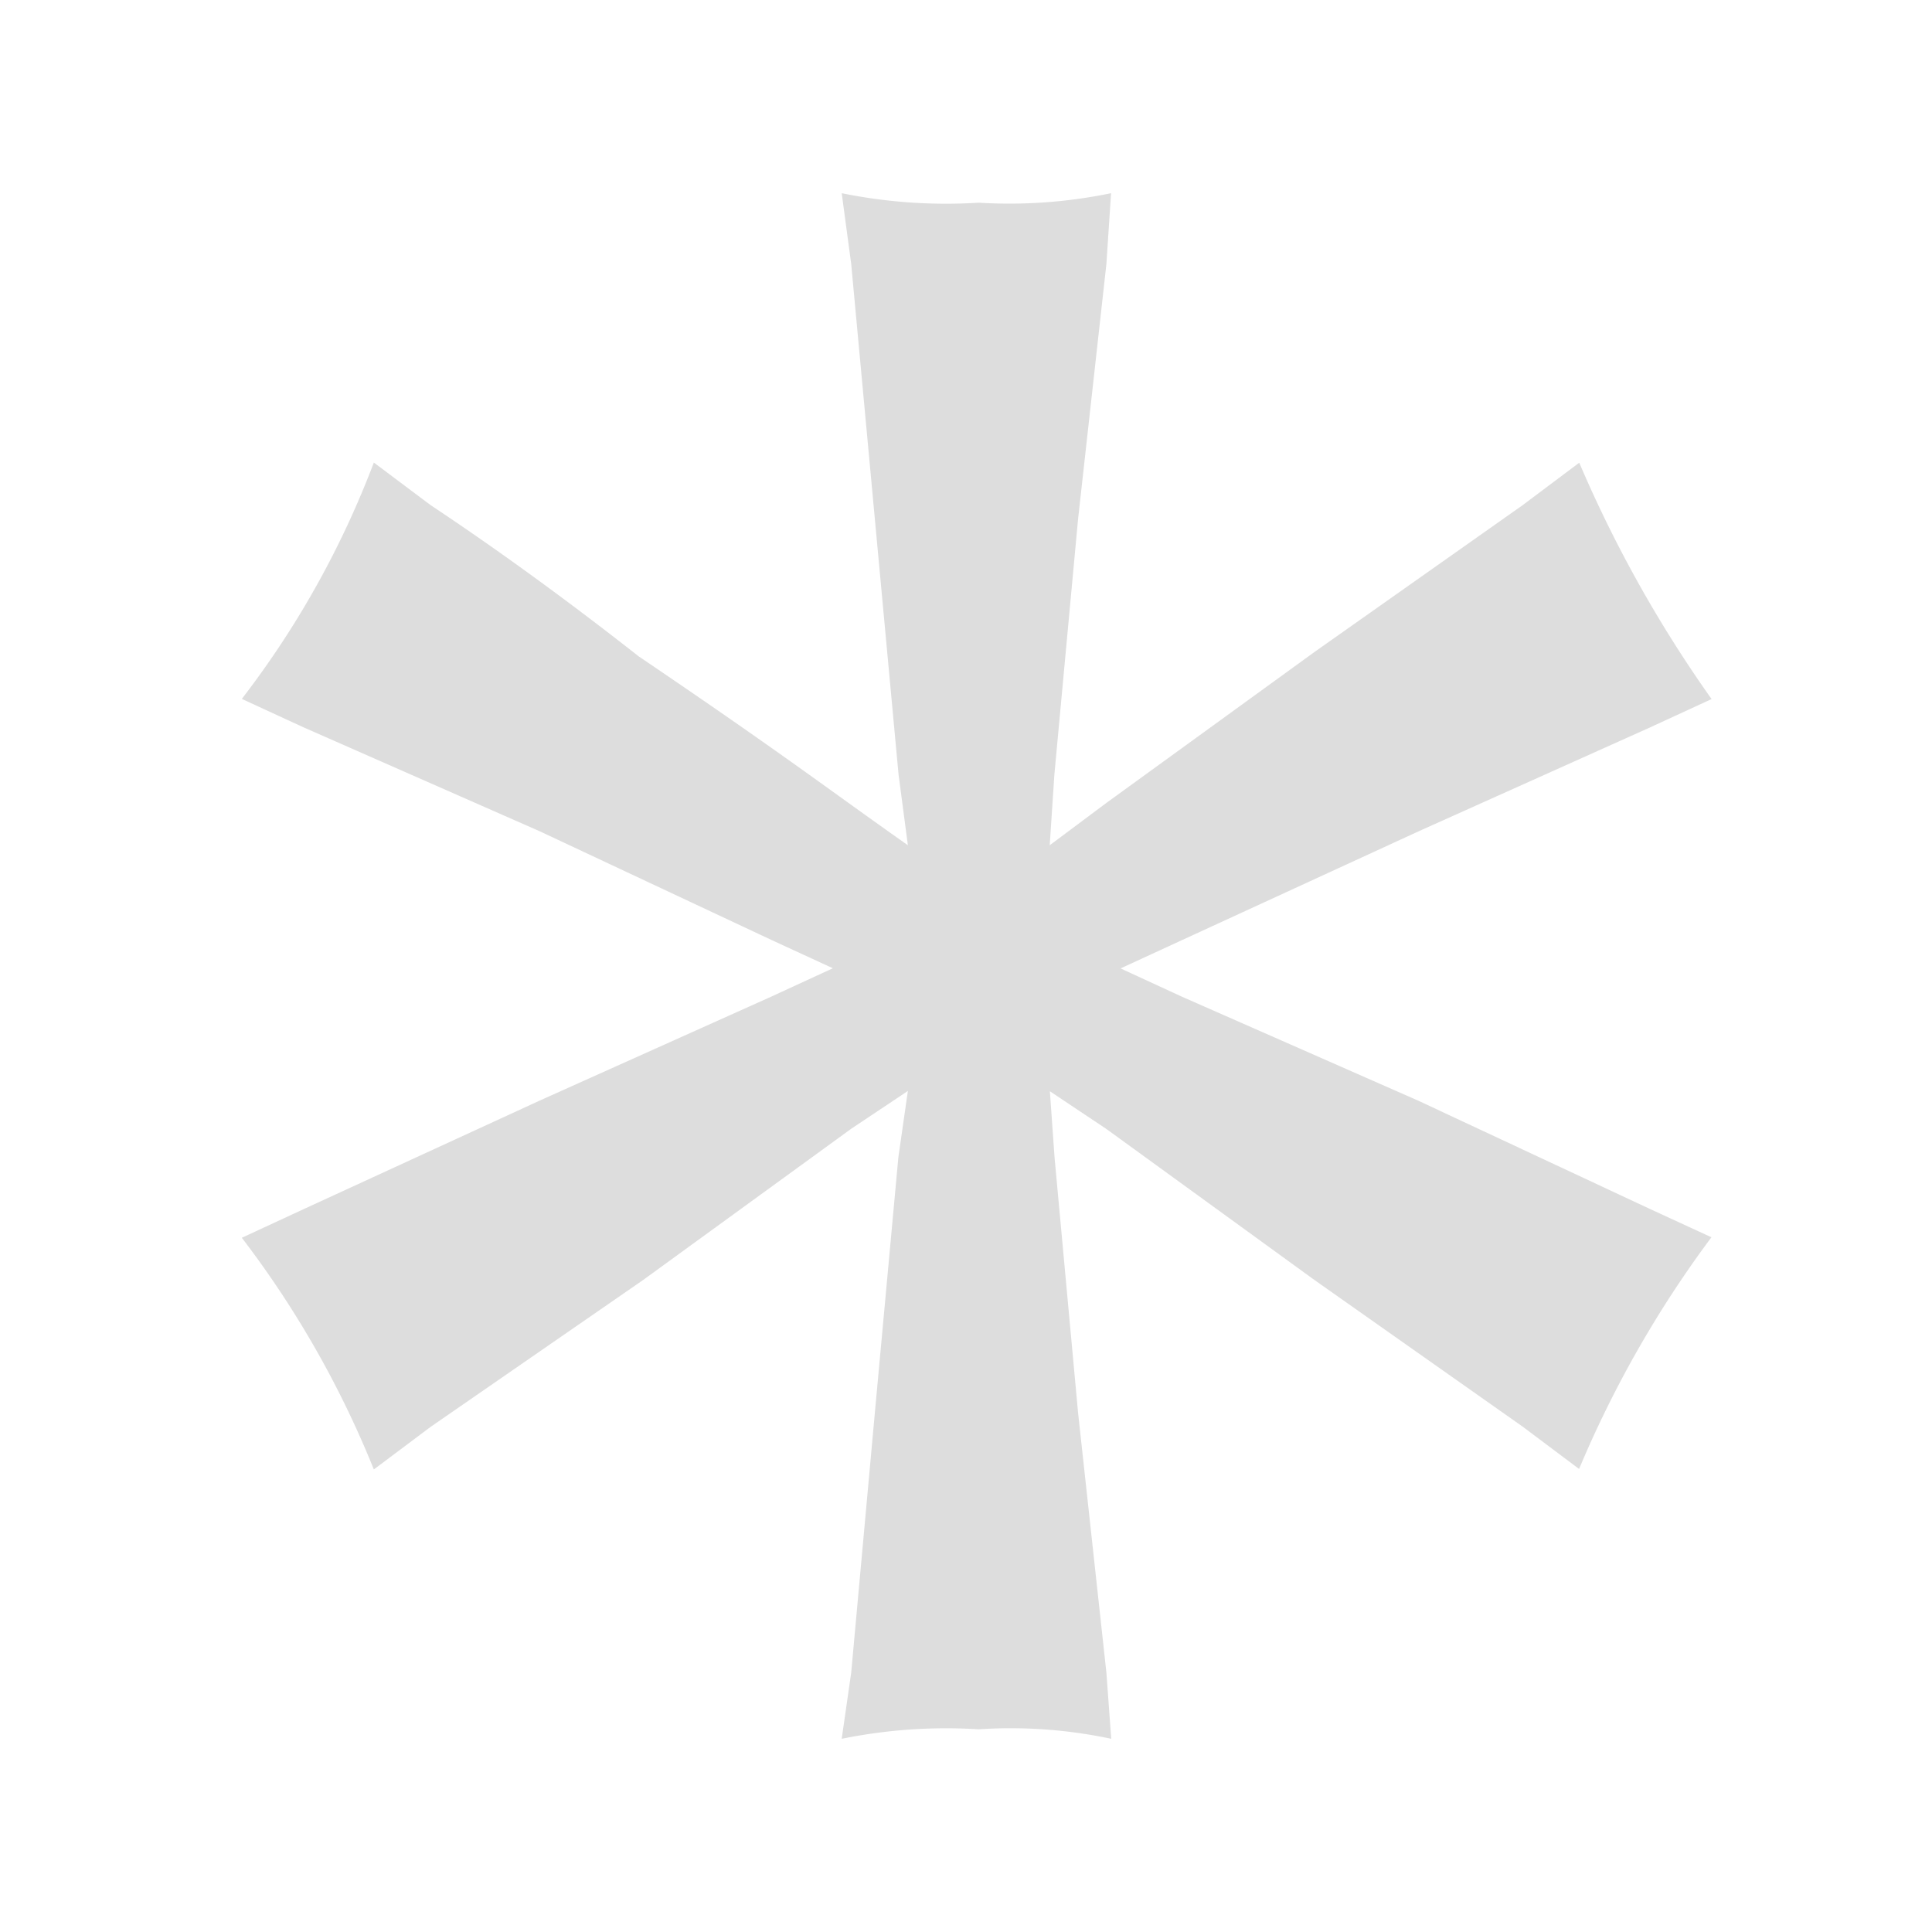<svg xmlns="http://www.w3.org/2000/svg" xmlns:xlink="http://www.w3.org/1999/xlink" width="12" height="12" viewBox="0 0 12 12">
  <defs>
    <clipPath id="clip-path">
      <rect id="長方形_2661" data-name="長方形 2661" width="12" height="12" transform="translate(134 710)" fill="#fff" stroke="#707070" stroke-width="1"/>
    </clipPath>
  </defs>
  <g id="マスクグループ_3" data-name="マスクグループ 3" transform="translate(-134 -710)" opacity="0.5" clip-path="url(#clip-path)">
    <path id="パス_1998" data-name="パス 1998" d="M5.237-8.1c-.5-.352-.763-.558-1.673-1.174-.411-.323-.851-.646-1.292-.939l-.352-.264A5.732,5.732,0,0,1,1.1-9.009l.382.176,1.468.646,1.439.675.382.176-.382.176-1.439.646L1.48-5.838,1.1-5.662A6.148,6.148,0,0,1,1.92-4.223l.352-.264L3.593-5.4l1.292-.939.352-.235-.059.411L5.032-4.576,4.885-2.961l-.059.411a3.249,3.249,0,0,1,.851-.059A3,3,0,0,1,6.5-2.55L6.47-2.961,6.294-4.576,6.148-6.161l-.029-.411.352.235L7.762-5.4l1.292.91.352.264a6.812,6.812,0,0,1,.822-1.439l-.382-.176L8.408-6.513,6.94-7.159l-.382-.176.382-.176,1.468-.675,1.439-.646.382-.176a7.891,7.891,0,0,1-.822-1.468l-.352.264L7.762-9.3,6.47-8.363,6.118-8.1l.029-.44.147-1.585L6.47-11.71l.029-.44a3.12,3.12,0,0,1-.822.059,3.249,3.249,0,0,1-.851-.059l.059.44.147,1.585.147,1.585Z" transform="translate(134.402 723.35)" fill="#bbb"/>
  </g>
</svg>
